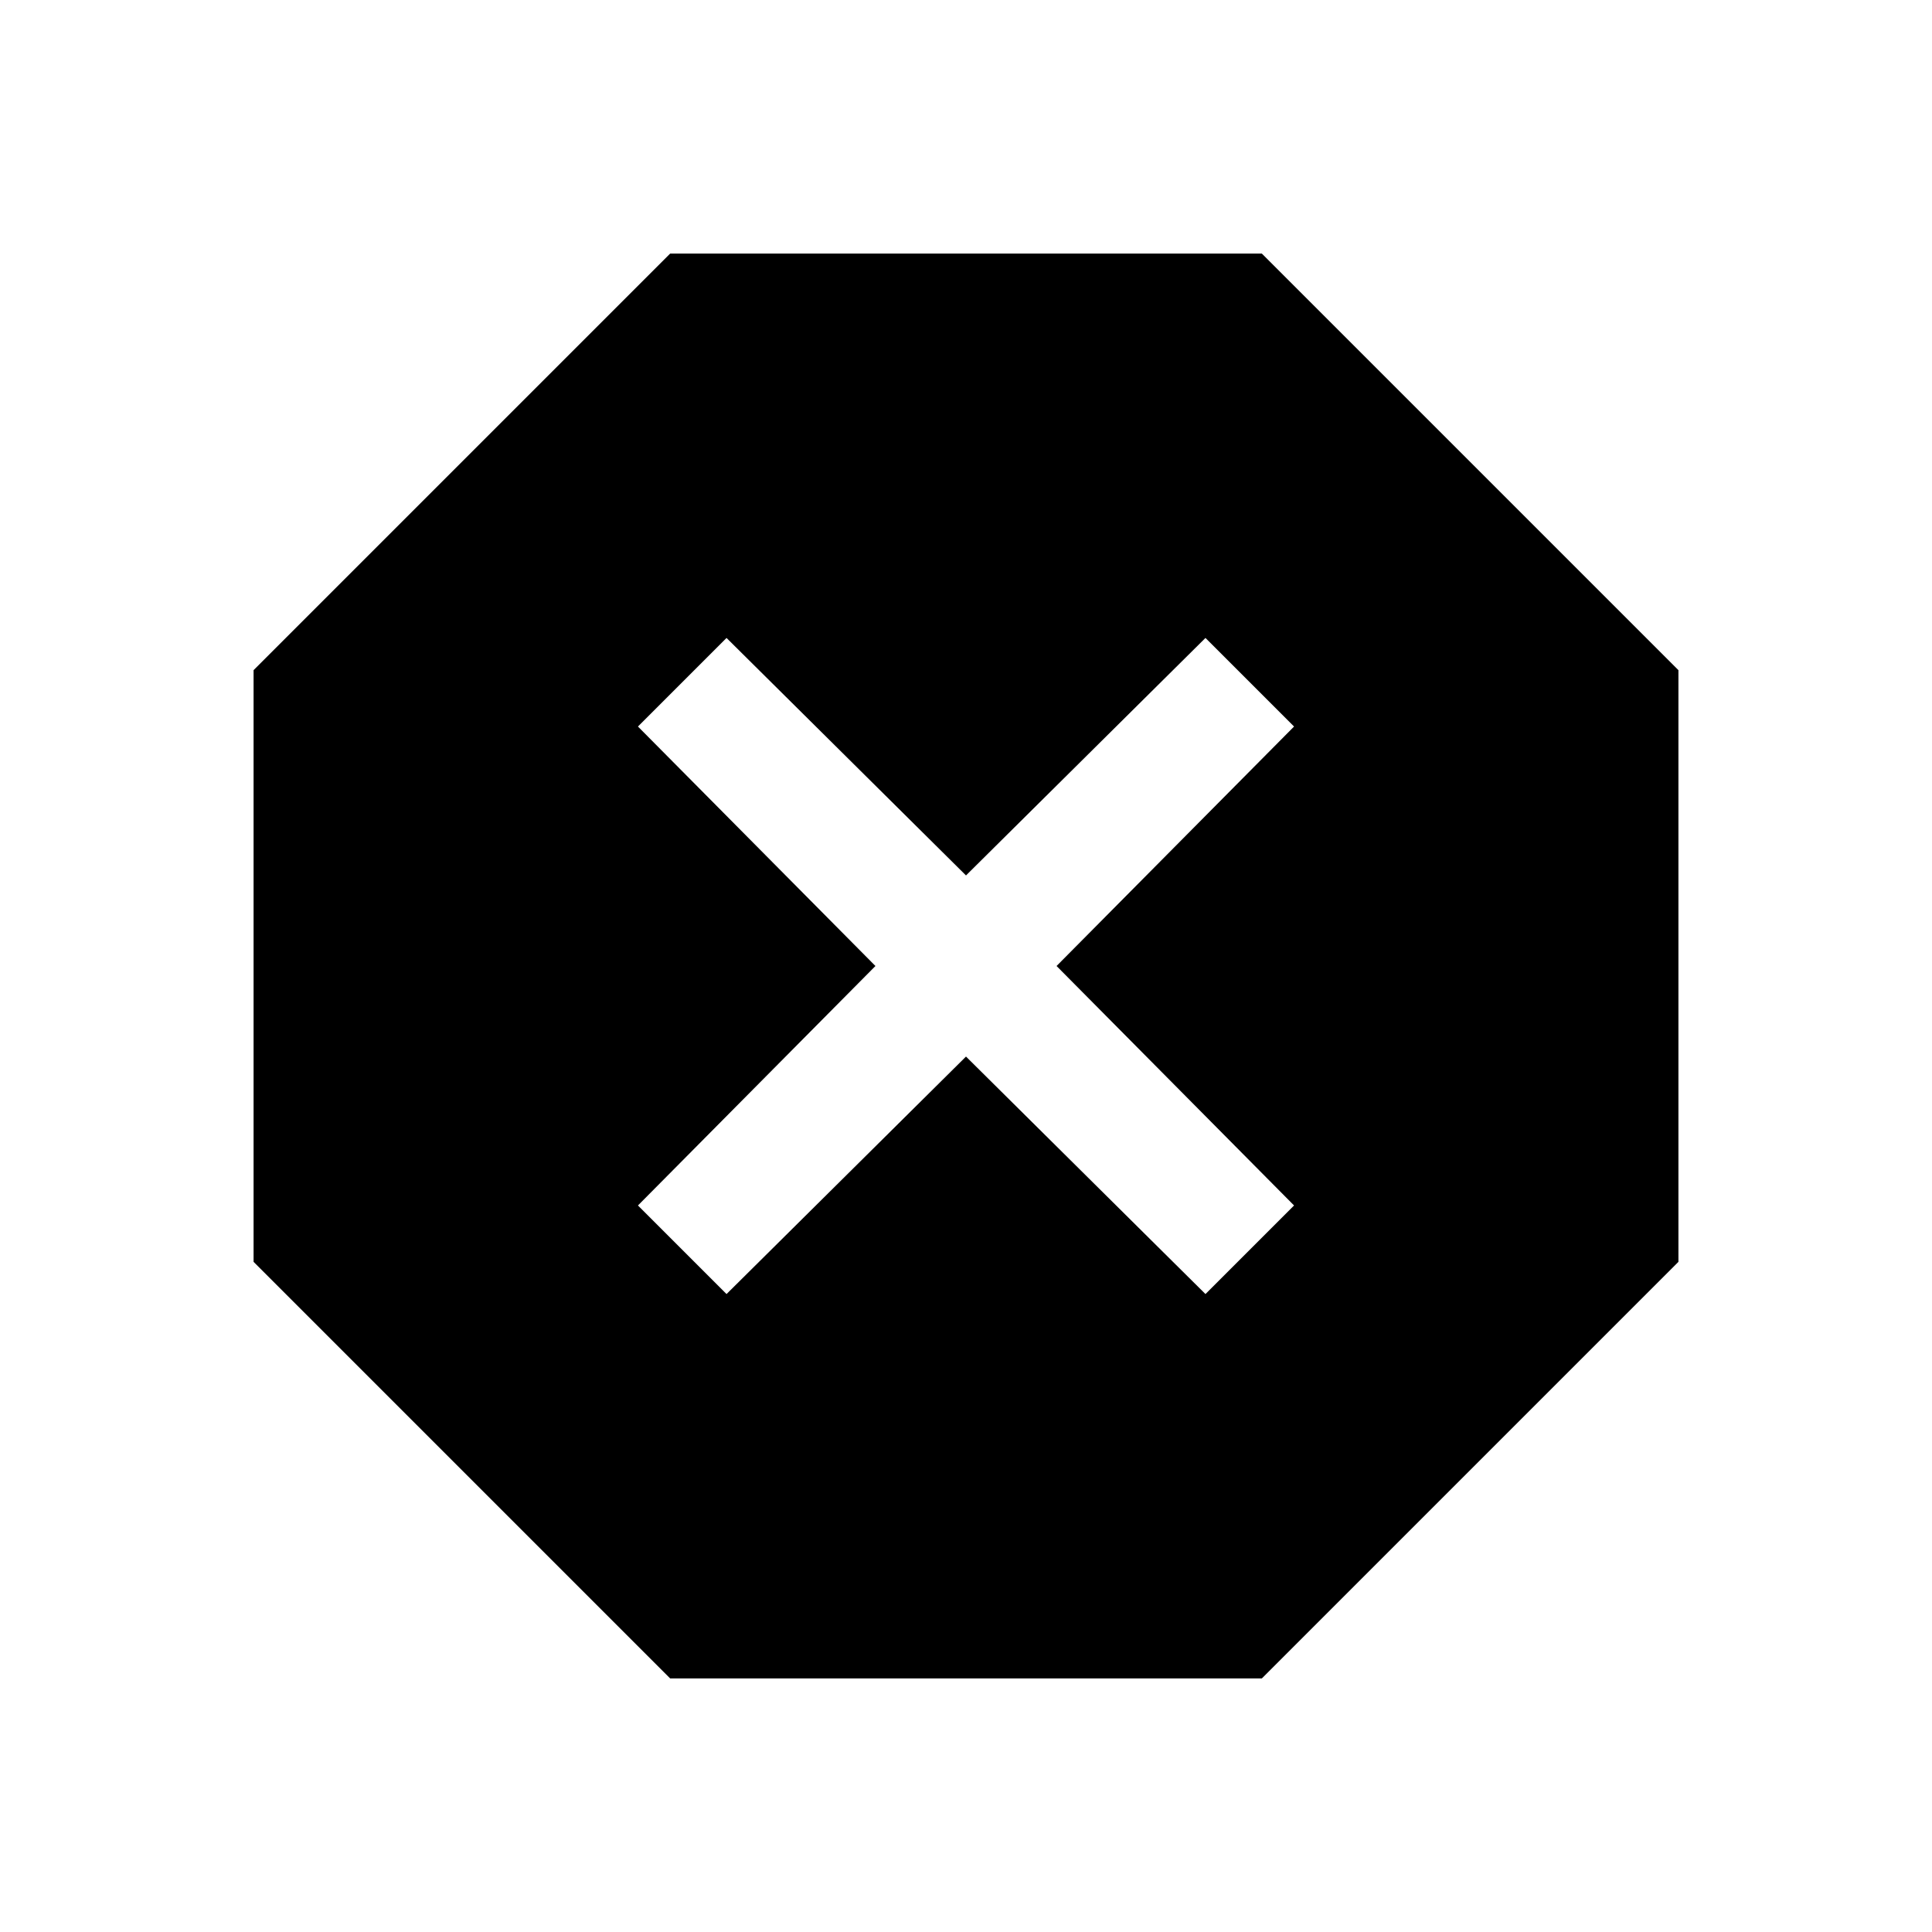 <svg xmlns="http://www.w3.org/2000/svg" height="40" width="40"><path d="M13.875 34.75 5.25 26.125v-12.25l8.625-8.625h12.25l8.625 8.625v12.25l-8.625 8.625Zm1.167-7.958L20 21.875l4.958 4.917 1.834-1.834L21.875 20l4.917-4.958-1.834-1.834L20 18.125l-4.958-4.917-1.834 1.834L18.125 20l-4.917 4.958Z"/></svg>